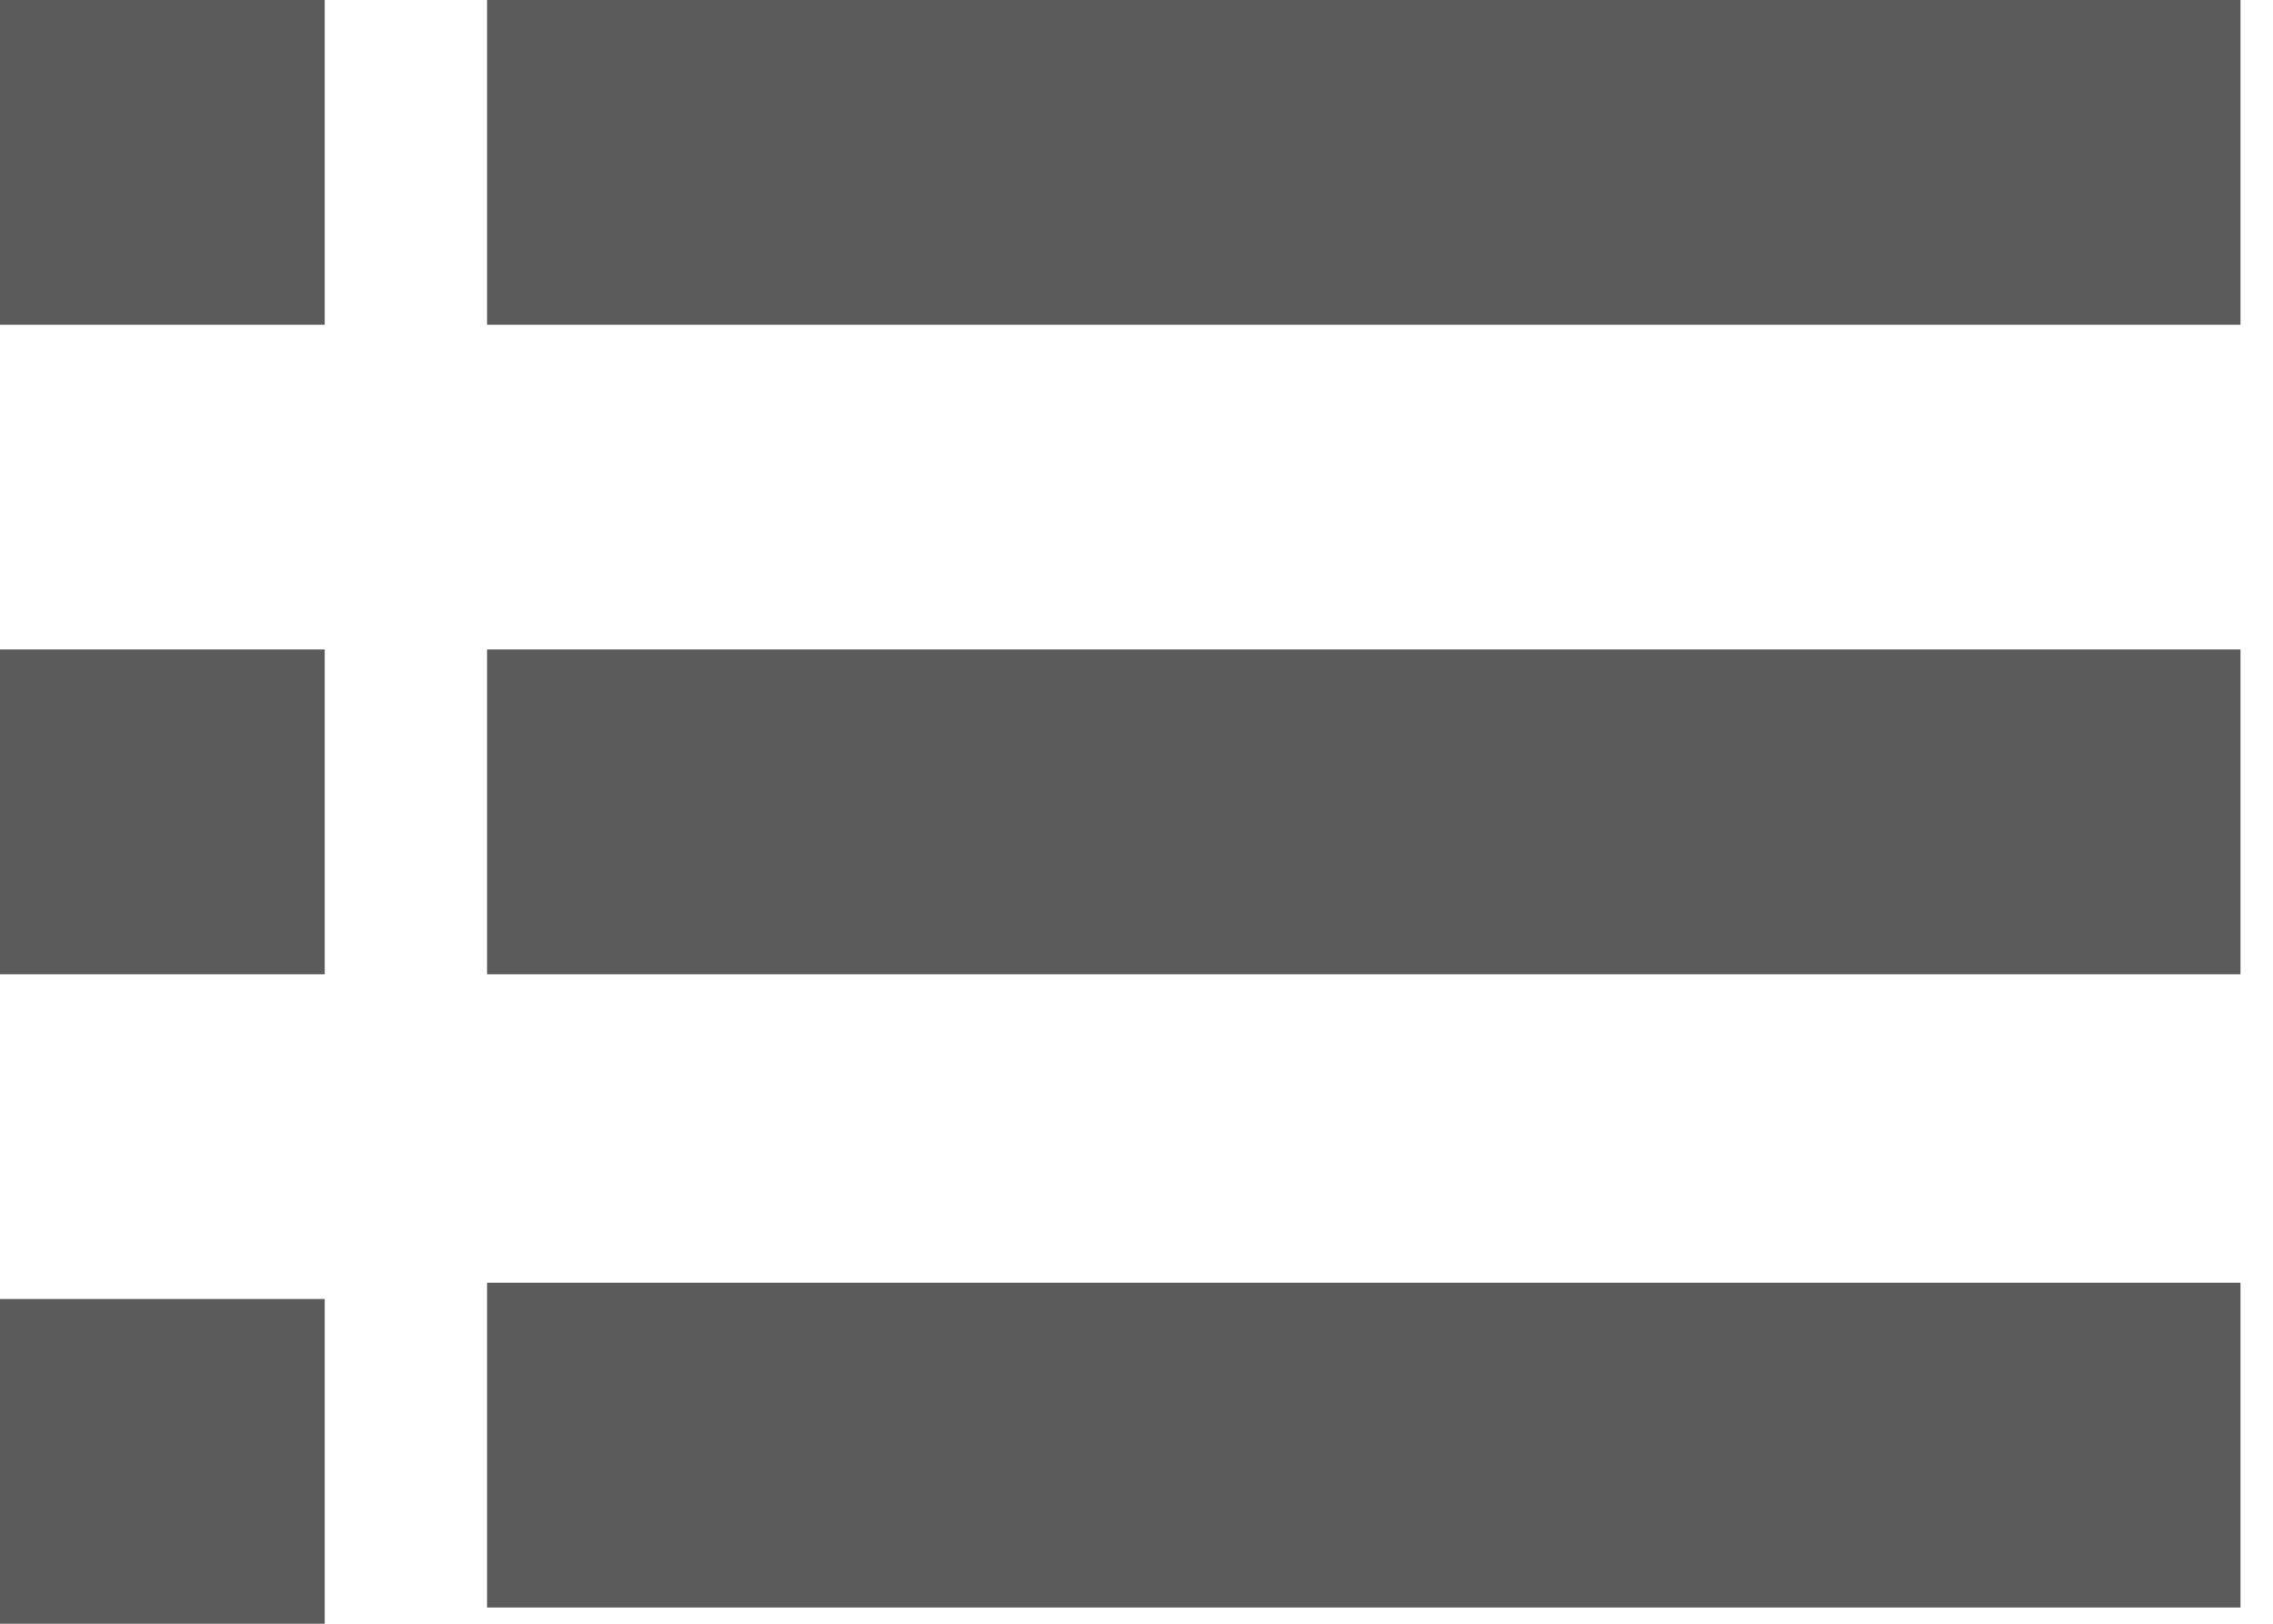 <?xml version="1.0" encoding="utf-8"?>
<!-- Generator: Adobe Illustrator 25.0.0, SVG Export Plug-In . SVG Version: 6.00 Build 0)  -->
<svg version="1.1" id="Layer_1" xmlns="http://www.w3.org/2000/svg" xmlns:xlink="http://www.w3.org/1999/xlink" x="0px" y="0px"
	 viewBox="0 0 14 10" style="enable-background:new 0 0 14 10;" xml:space="preserve">
<style type="text/css">
	.st0{fill:#5B5B5B;}
</style>
<path class="st0" d="M13.8,7.9H3v2h10.8V7.9z"/>
<path class="st0" d="M13.8,4H3v2h10.8V4z"/>
<path class="st0" d="M13.8,0H3v2h10.8V0z"/>
<path class="st0" d="M2,8H0v2h2V8z"/>
<path class="st0" d="M2,4H0v2h2V4z"/>
<path class="st0" d="M2,0H0v2h2V0z"/>
</svg>

